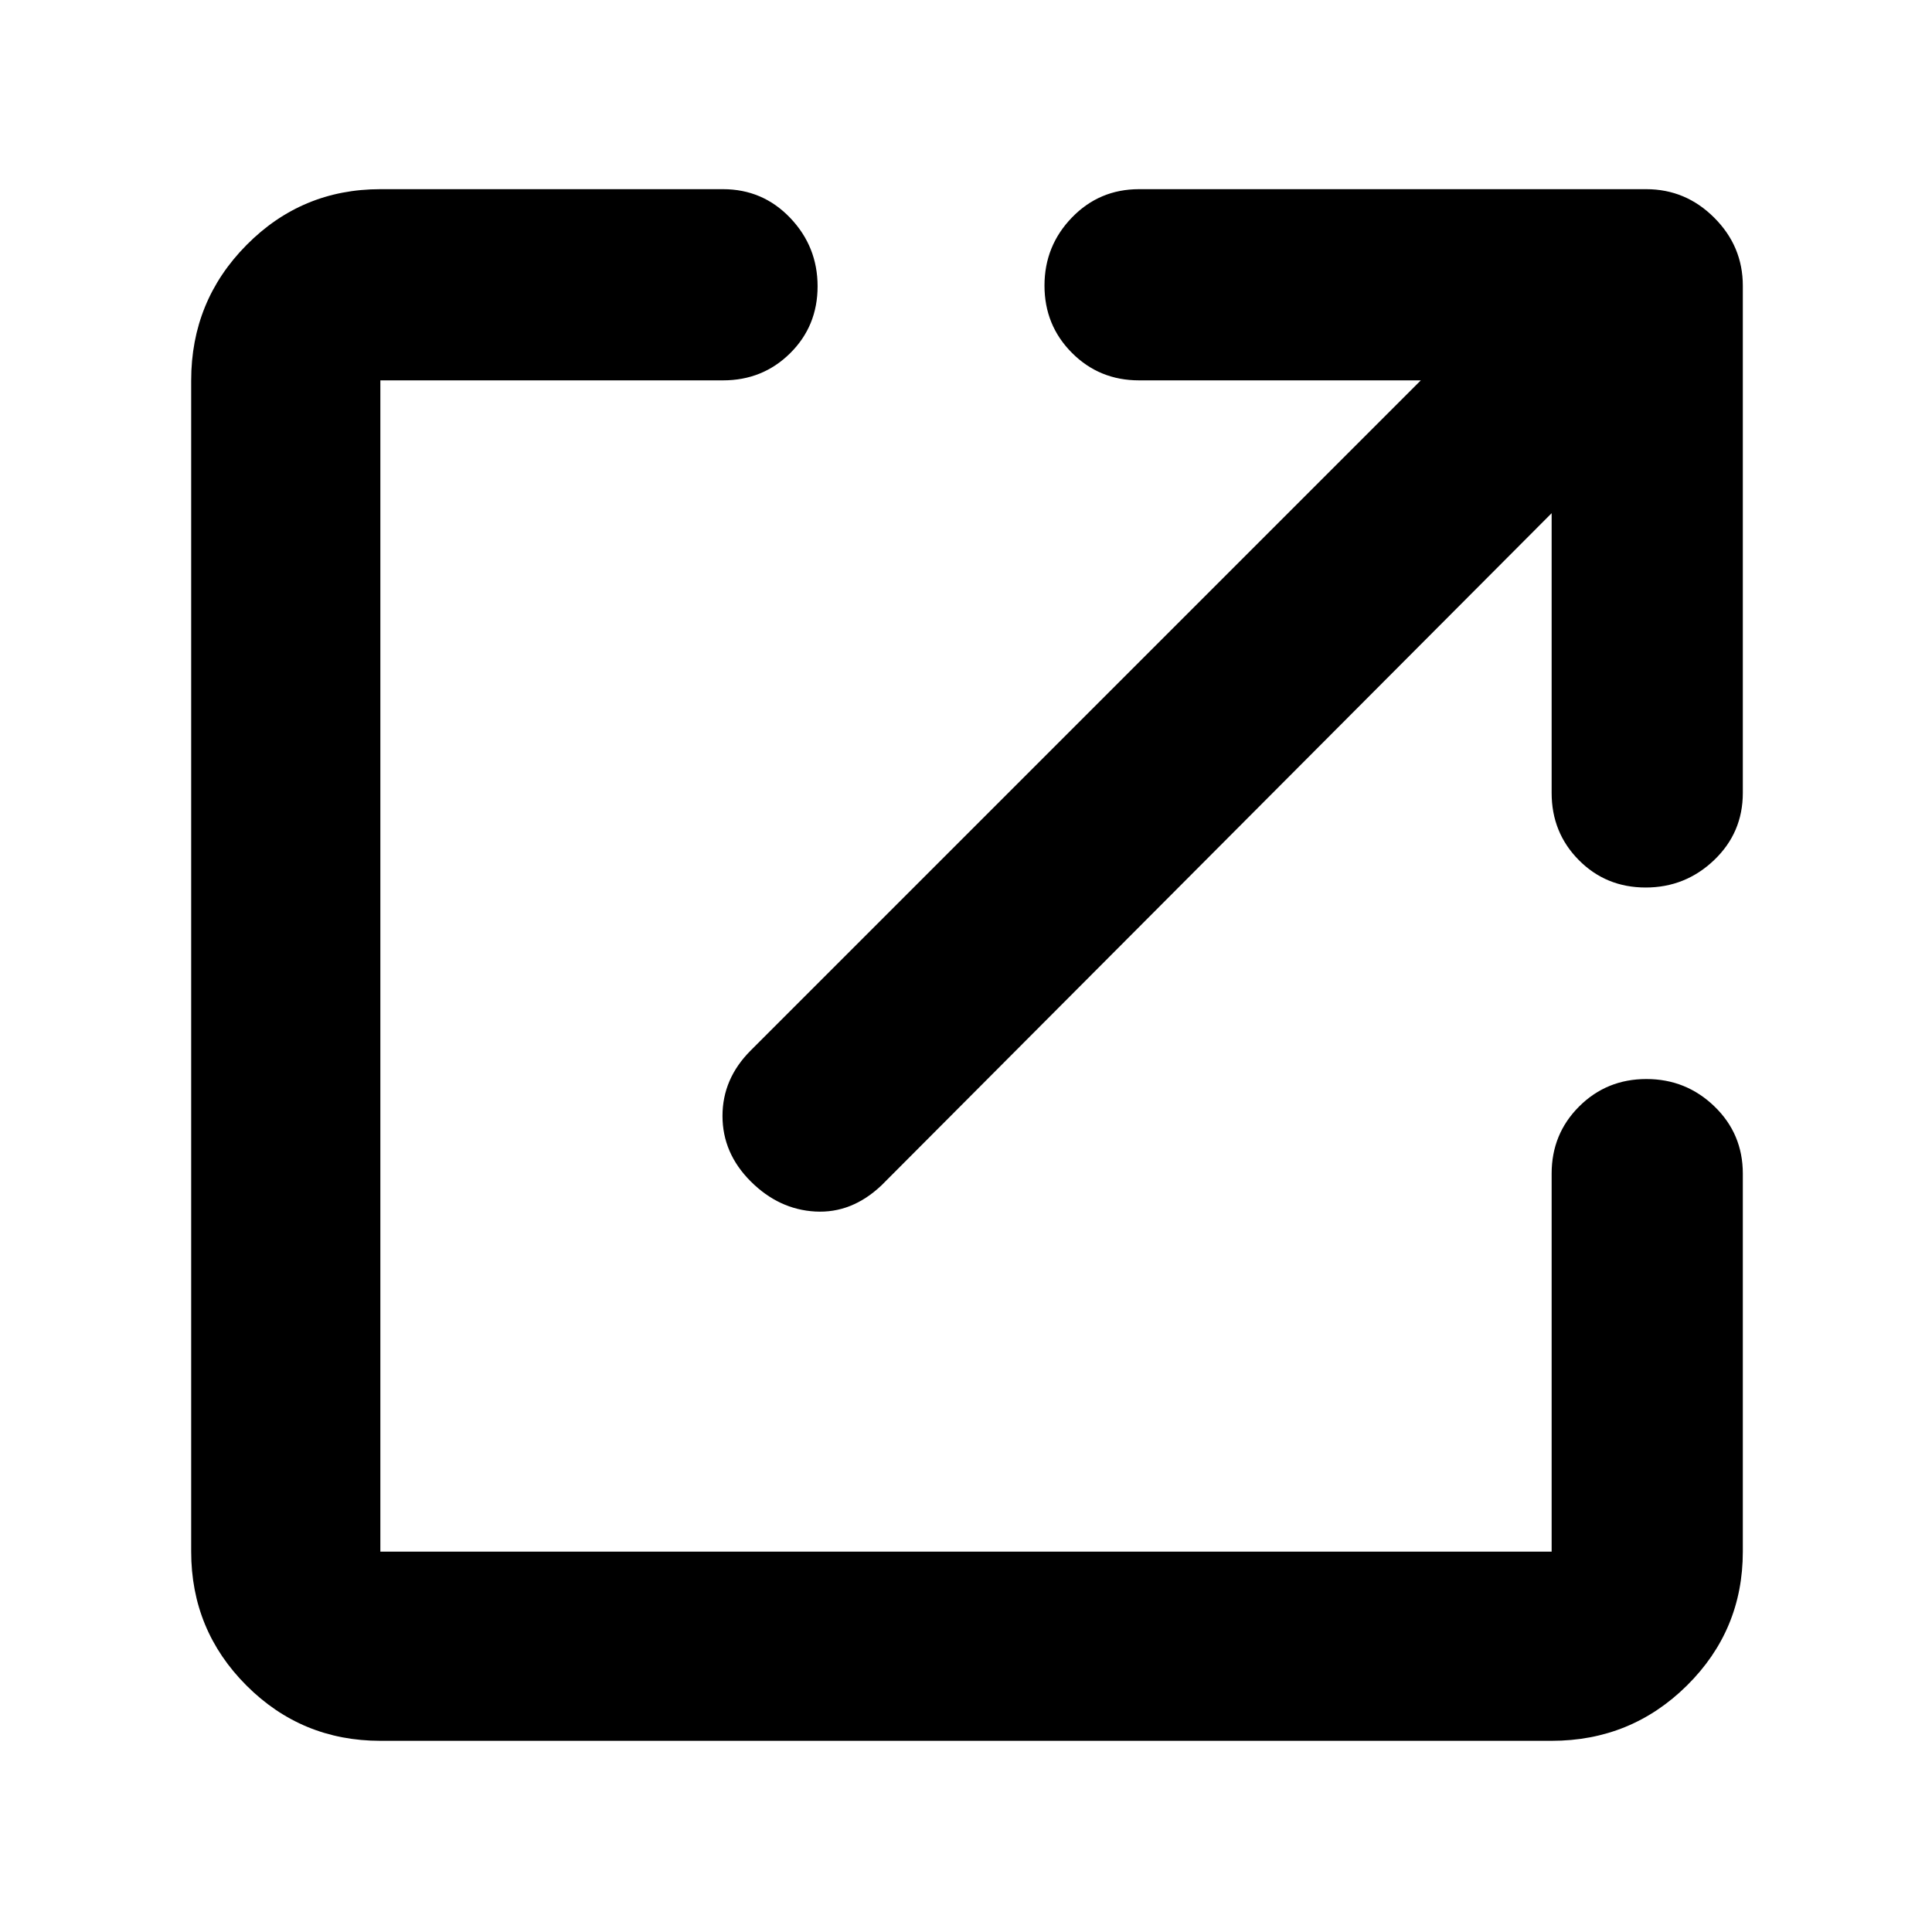 <?xml version="1.0" encoding="utf-8"?>
<svg xmlns="http://www.w3.org/2000/svg" height="48" viewBox="0 -960 960 960" width="48">
  <path d="M 189 -95 C 162.967 -95 140.79 -104.157 122.47 -122.47 C 104.157 -140.79 95 -162.967 95 -189 L 95 -771 C 95 -797.307 104.157 -819.717 122.47 -838.23 C 140.79 -856.743 162.967 -866 189 -866 L 359.256 -866 C 372.422 -866 383.549 -861.247 392.636 -851.74 C 401.716 -842.227 406.256 -830.893 406.256 -817.74 C 406.256 -804.58 401.716 -793.5 392.636 -784.5 C 383.549 -775.5 372.422 -771 359.256 -771 L 189 -771 L 189 -189 L 771 -189 L 771 -376.837 C 771 -390.004 775.56 -401.13 784.68 -410.217 C 793.793 -419.297 804.93 -423.837 818.09 -423.837 C 831.243 -423.837 842.517 -419.297 851.91 -410.217 C 861.303 -401.13 866 -390.004 866 -376.837 L 866 -189 C 866 -162.967 856.743 -140.79 838.23 -122.47 C 819.717 -104.157 797.307 -95 771 -95 L 189 -95 Z M 771 -705 L 438 -371 C 428.147 -361.667 417.183 -357.333 405.11 -358 C 393.037 -358.667 382.333 -363.667 373 -373 C 363.667 -382.333 359 -393.167 359 -405.5 C 359 -417.833 363.667 -428.667 373 -438 L 706 -771 L 566 -771 C 552.833 -771 541.71 -775.56 532.63 -784.68 C 523.543 -793.793 519 -804.93 519 -818.09 C 519 -831.243 523.543 -842.517 532.63 -851.91 C 541.71 -861.303 552.833 -866 566 -866 L 818 -866 C 831.087 -866 842.357 -861.27 851.81 -851.81 C 861.27 -842.357 866 -831.087 866 -818 L 866 -566 C 866 -552.833 861.247 -541.71 851.74 -532.63 C 842.227 -523.543 830.893 -519 817.74 -519 C 804.58 -519 793.5 -523.543 784.5 -532.63 C 775.5 -541.71 771 -552.833 771 -566 L 771 -705 Z"/>
</svg>